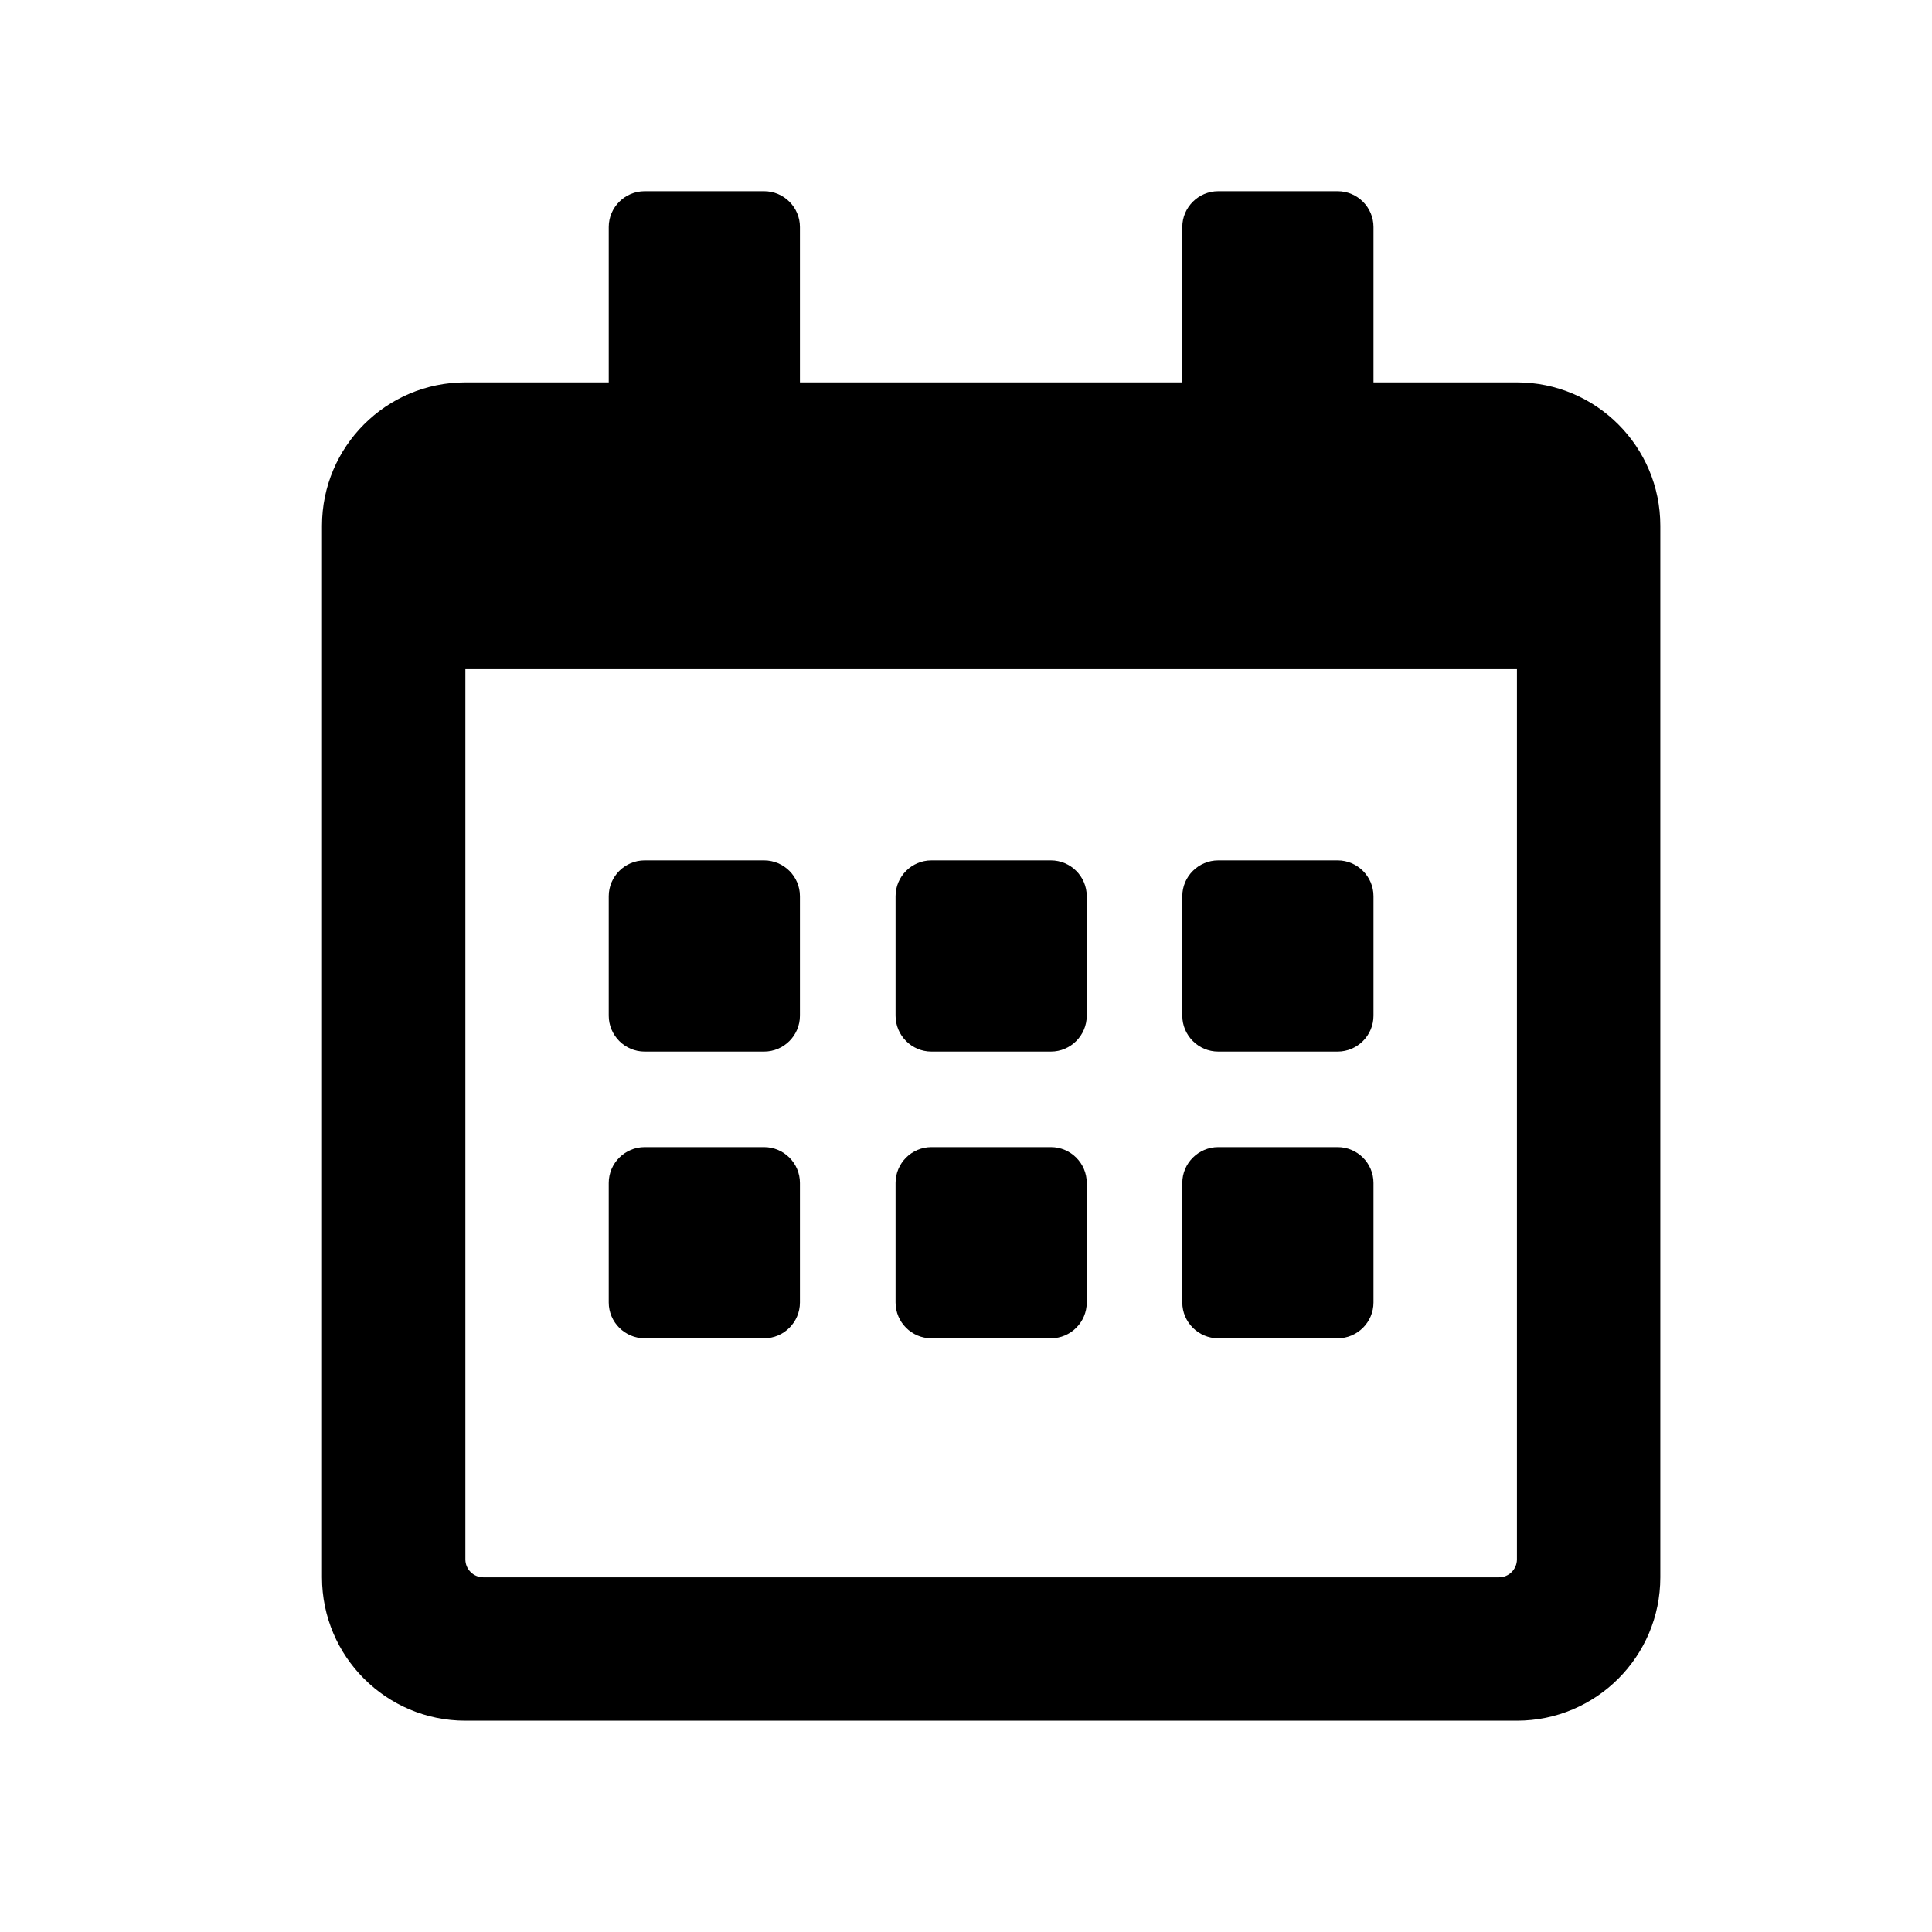 <?xml version="1.0" encoding="UTF-8"?>
<svg width="24px" height="24px" viewBox="0 0 24 24" version="1.1" xmlns="http://www.w3.org/2000/svg" xmlns:xlink="http://www.w3.org/1999/xlink">
    <!-- Generator: Sketch 64 (93537) - https://sketch.com -->
    <title>icon-calendar</title>
    <desc>Created with Sketch.</desc>
    <g id="icon-calendar" stroke="none" stroke-width="1" fill="none" fill-rule="evenodd">
        <path d="M18.844,21.375 C19.827,21.375 20.625,20.577 20.625,19.594 L20.625,6.531 C20.625,5.548 19.827,4.75 18.844,4.75 L17.062,4.75 L17.062,2.82 C17.062,2.575 16.862,2.375 16.617,2.375 L15.133,2.375 C14.888,2.375 14.687,2.575 14.687,2.82 L14.687,4.75 L9.937,4.75 L9.937,2.82 C9.937,2.575 9.737,2.375 9.492,2.375 L8.008,2.375 C7.763,2.375 7.562,2.575 7.562,2.82 L7.562,4.75 L5.781,4.75 C4.798,4.75 4,5.548 4,6.531 L4,19.594 C4,20.577 4.798,21.375 5.781,21.375 L18.844,21.375 Z M18.621,19.594 L6.004,19.594 C5.881,19.594 5.781,19.494 5.781,19.371 L5.781,8.313 L18.844,8.313 L18.844,19.371 C18.844,19.494 18.744,19.594 18.621,19.594 Z M9.492,13.063 C9.737,13.063 9.937,12.862 9.937,12.617 L9.937,11.133 C9.937,10.888 9.737,10.688 9.492,10.688 L8.008,10.688 C7.763,10.688 7.562,10.888 7.562,11.133 L7.562,12.617 C7.562,12.862 7.763,13.063 8.008,13.063 L9.492,13.063 Z M13.055,13.063 C13.3,13.063 13.5,12.862 13.5,12.617 L13.5,11.133 C13.5,10.888 13.3,10.688 13.055,10.688 L11.57,10.688 C11.325,10.688 11.125,10.888 11.125,11.133 L11.125,12.617 C11.125,12.862 11.325,13.063 11.57,13.063 L13.055,13.063 Z M16.617,13.063 C16.862,13.063 17.062,12.862 17.062,12.617 L17.062,11.133 C17.062,10.888 16.862,10.688 16.617,10.688 L15.133,10.688 C14.888,10.688 14.687,10.888 14.687,11.133 L14.687,12.617 C14.687,12.862 14.888,13.063 15.133,13.063 L16.617,13.063 Z M13.055,16.625 C13.3,16.625 13.5,16.425 13.5,16.18 L13.5,14.695 C13.5,14.45 13.3,14.25 13.055,14.25 L11.57,14.25 C11.325,14.25 11.125,14.45 11.125,14.695 L11.125,16.18 C11.125,16.425 11.325,16.625 11.57,16.625 L13.055,16.625 Z M9.492,16.625 C9.737,16.625 9.937,16.425 9.937,16.18 L9.937,14.695 C9.937,14.45 9.737,14.25 9.492,14.25 L8.008,14.25 C7.763,14.25 7.562,14.45 7.562,14.695 L7.562,16.18 C7.562,16.425 7.763,16.625 8.008,16.625 L9.492,16.625 Z M16.617,16.625 C16.862,16.625 17.062,16.425 17.062,16.18 L17.062,14.695 C17.062,14.45 16.862,14.25 16.617,14.25 L15.133,14.25 C14.888,14.25 14.687,14.45 14.687,14.695 L14.687,16.18 C14.687,16.425 14.888,16.625 15.133,16.625 L16.617,16.625 Z" id="" fill="#000000" fill-rule="nonzero"></path>
    </g>
</svg>
